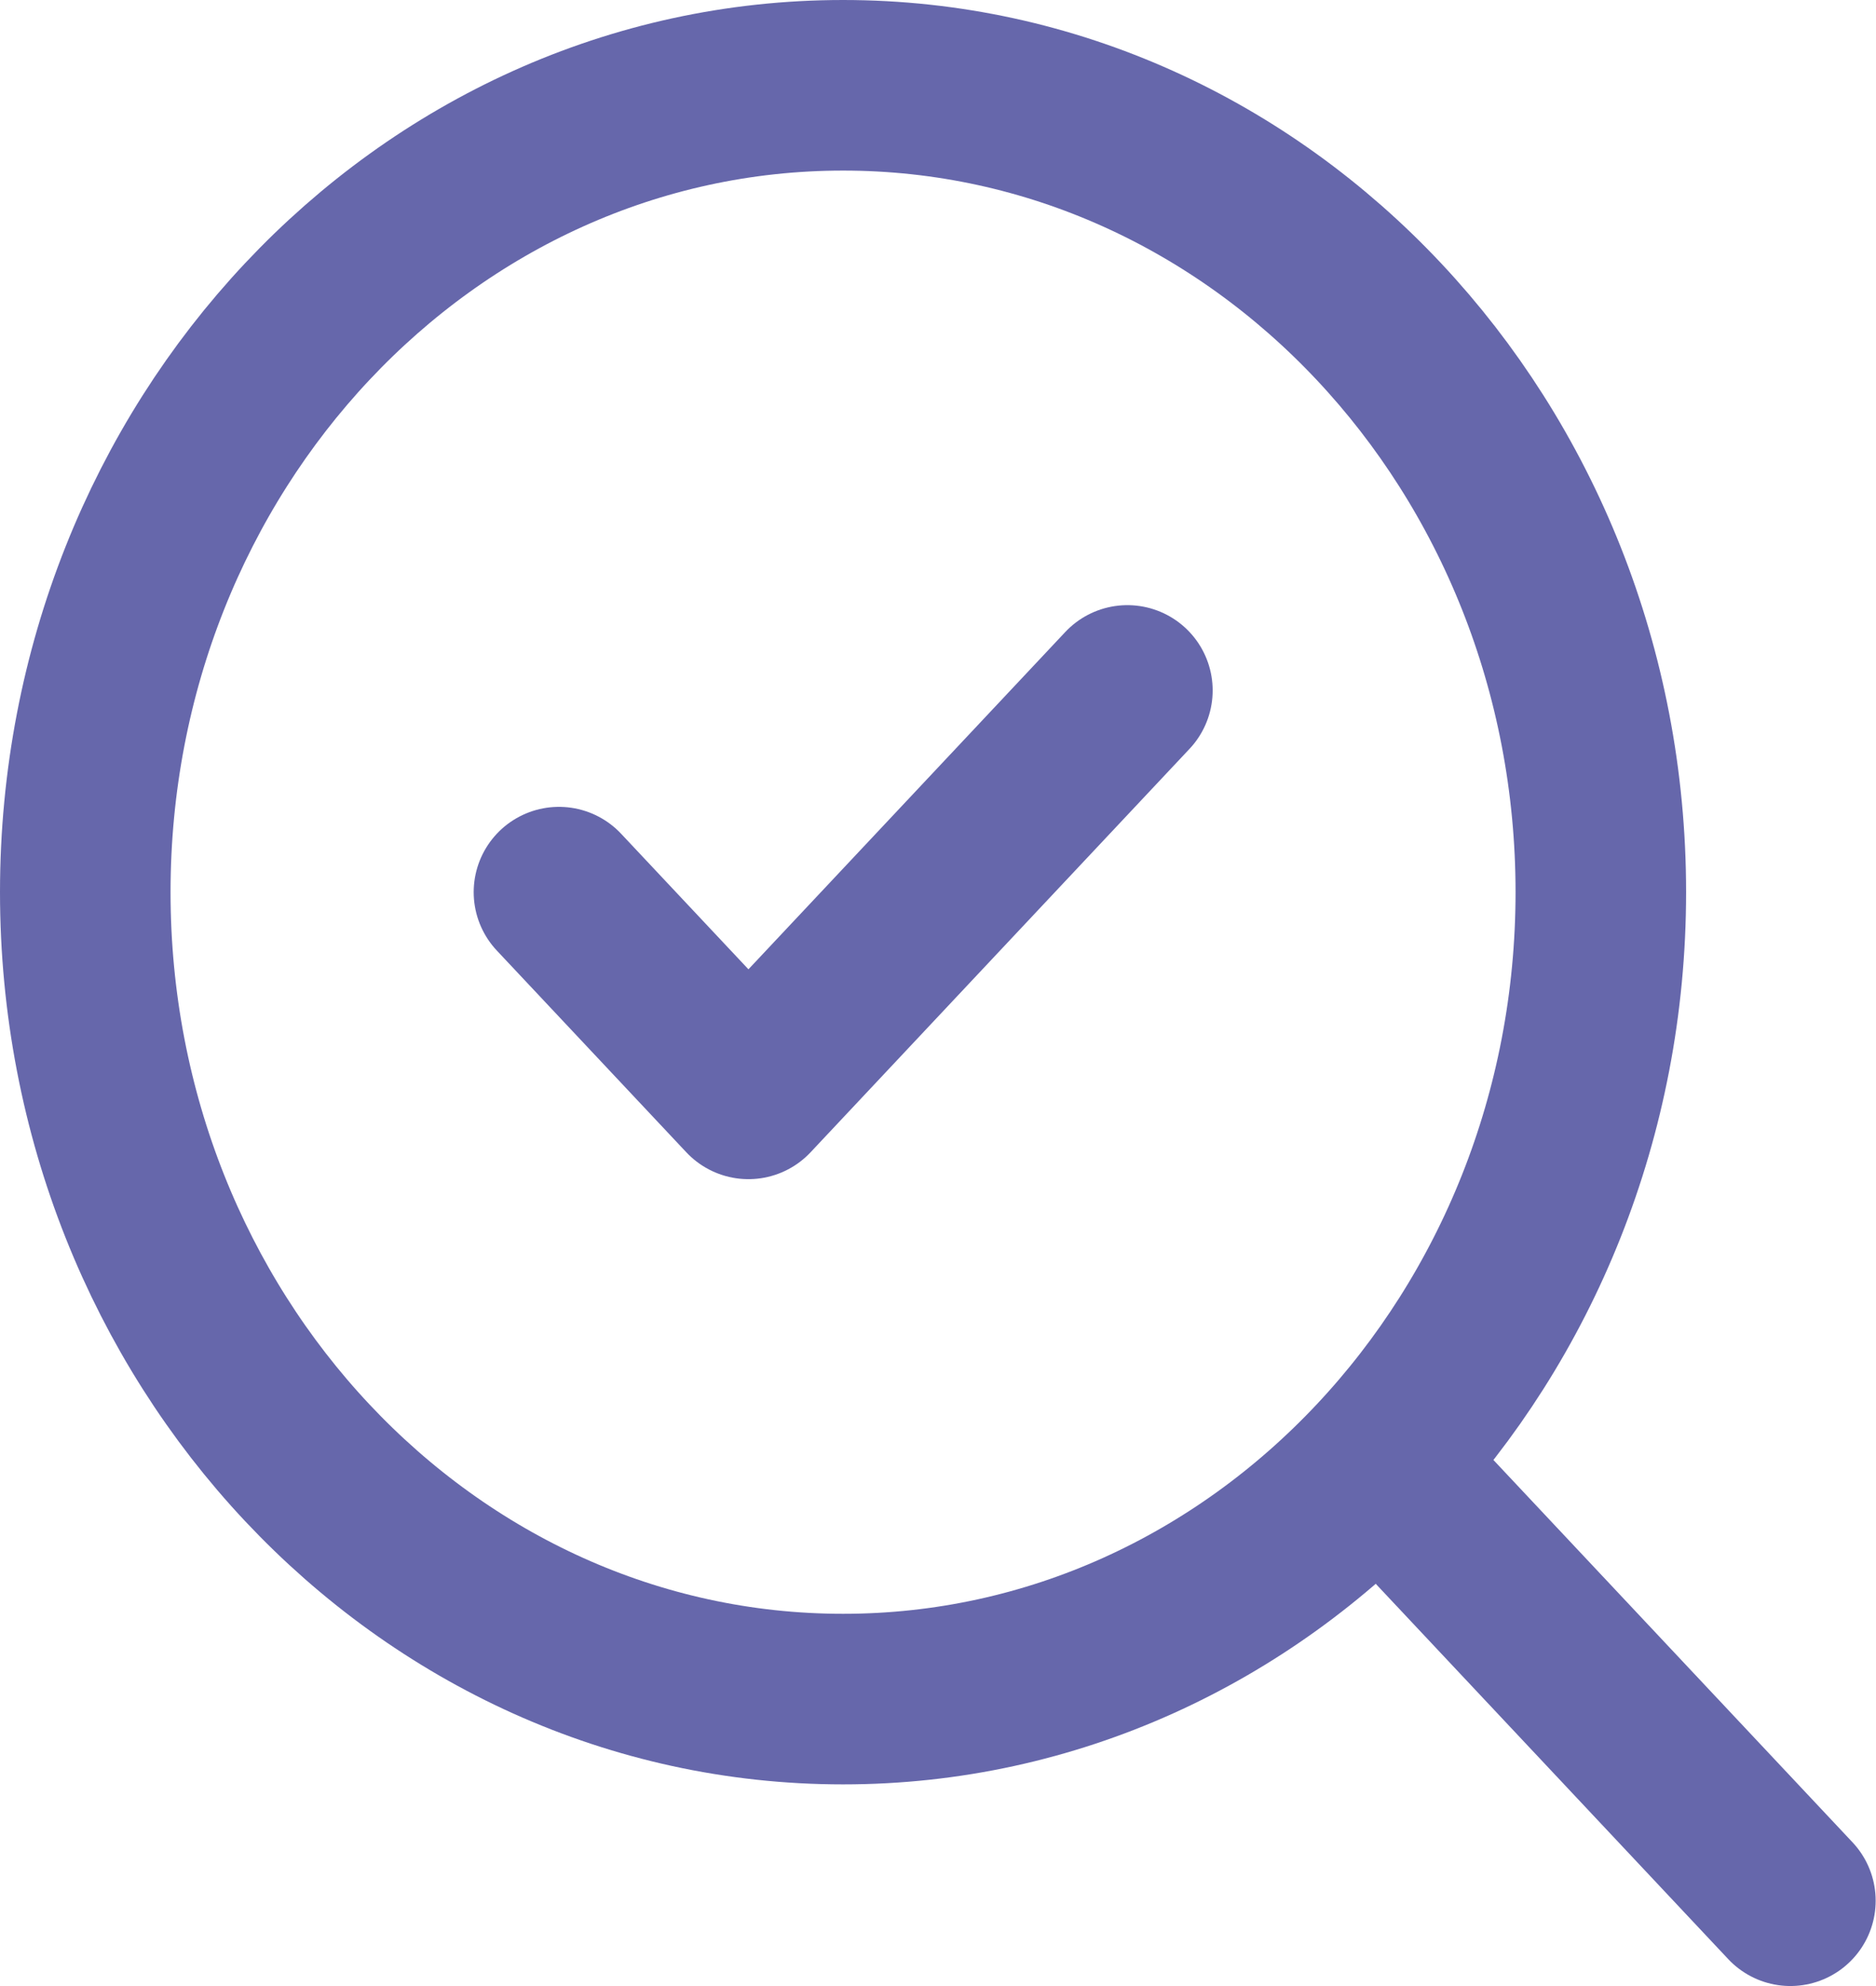 <svg width="22" height="23.289" viewBox="0 0 22 23.289" fill="none" xmlns="http://www.w3.org/2000/svg" xmlns:xlink="http://www.w3.org/1999/xlink">
	<desc>
			Created with Pixso.
	</desc>
	<defs/>
	<path id="Vector" d="M6.555 10.46L8.777 12.825L13.221 8.095" stroke="#6667AB" stroke-opacity="1" stroke-width="2" stroke-linejoin="round" stroke-linecap="round"/>
	<path id="Vector" d="M9.887 19.921C4.979 19.921 1 15.685 1 10.46C1 5.235 4.979 1 9.887 1C14.795 1 18.773 5.235 18.773 10.46C18.773 15.685 14.795 19.921 9.887 19.921Z" stroke="#6667AB" stroke-opacity="1" stroke-width="2" stroke-linejoin="round"/>
	<path id="Vector" d="M20.996 22.285L16.219 17.2" stroke="#6667AB" stroke-opacity="1" stroke-width="2" stroke-linejoin="round" stroke-linecap="round"/>
</svg>
